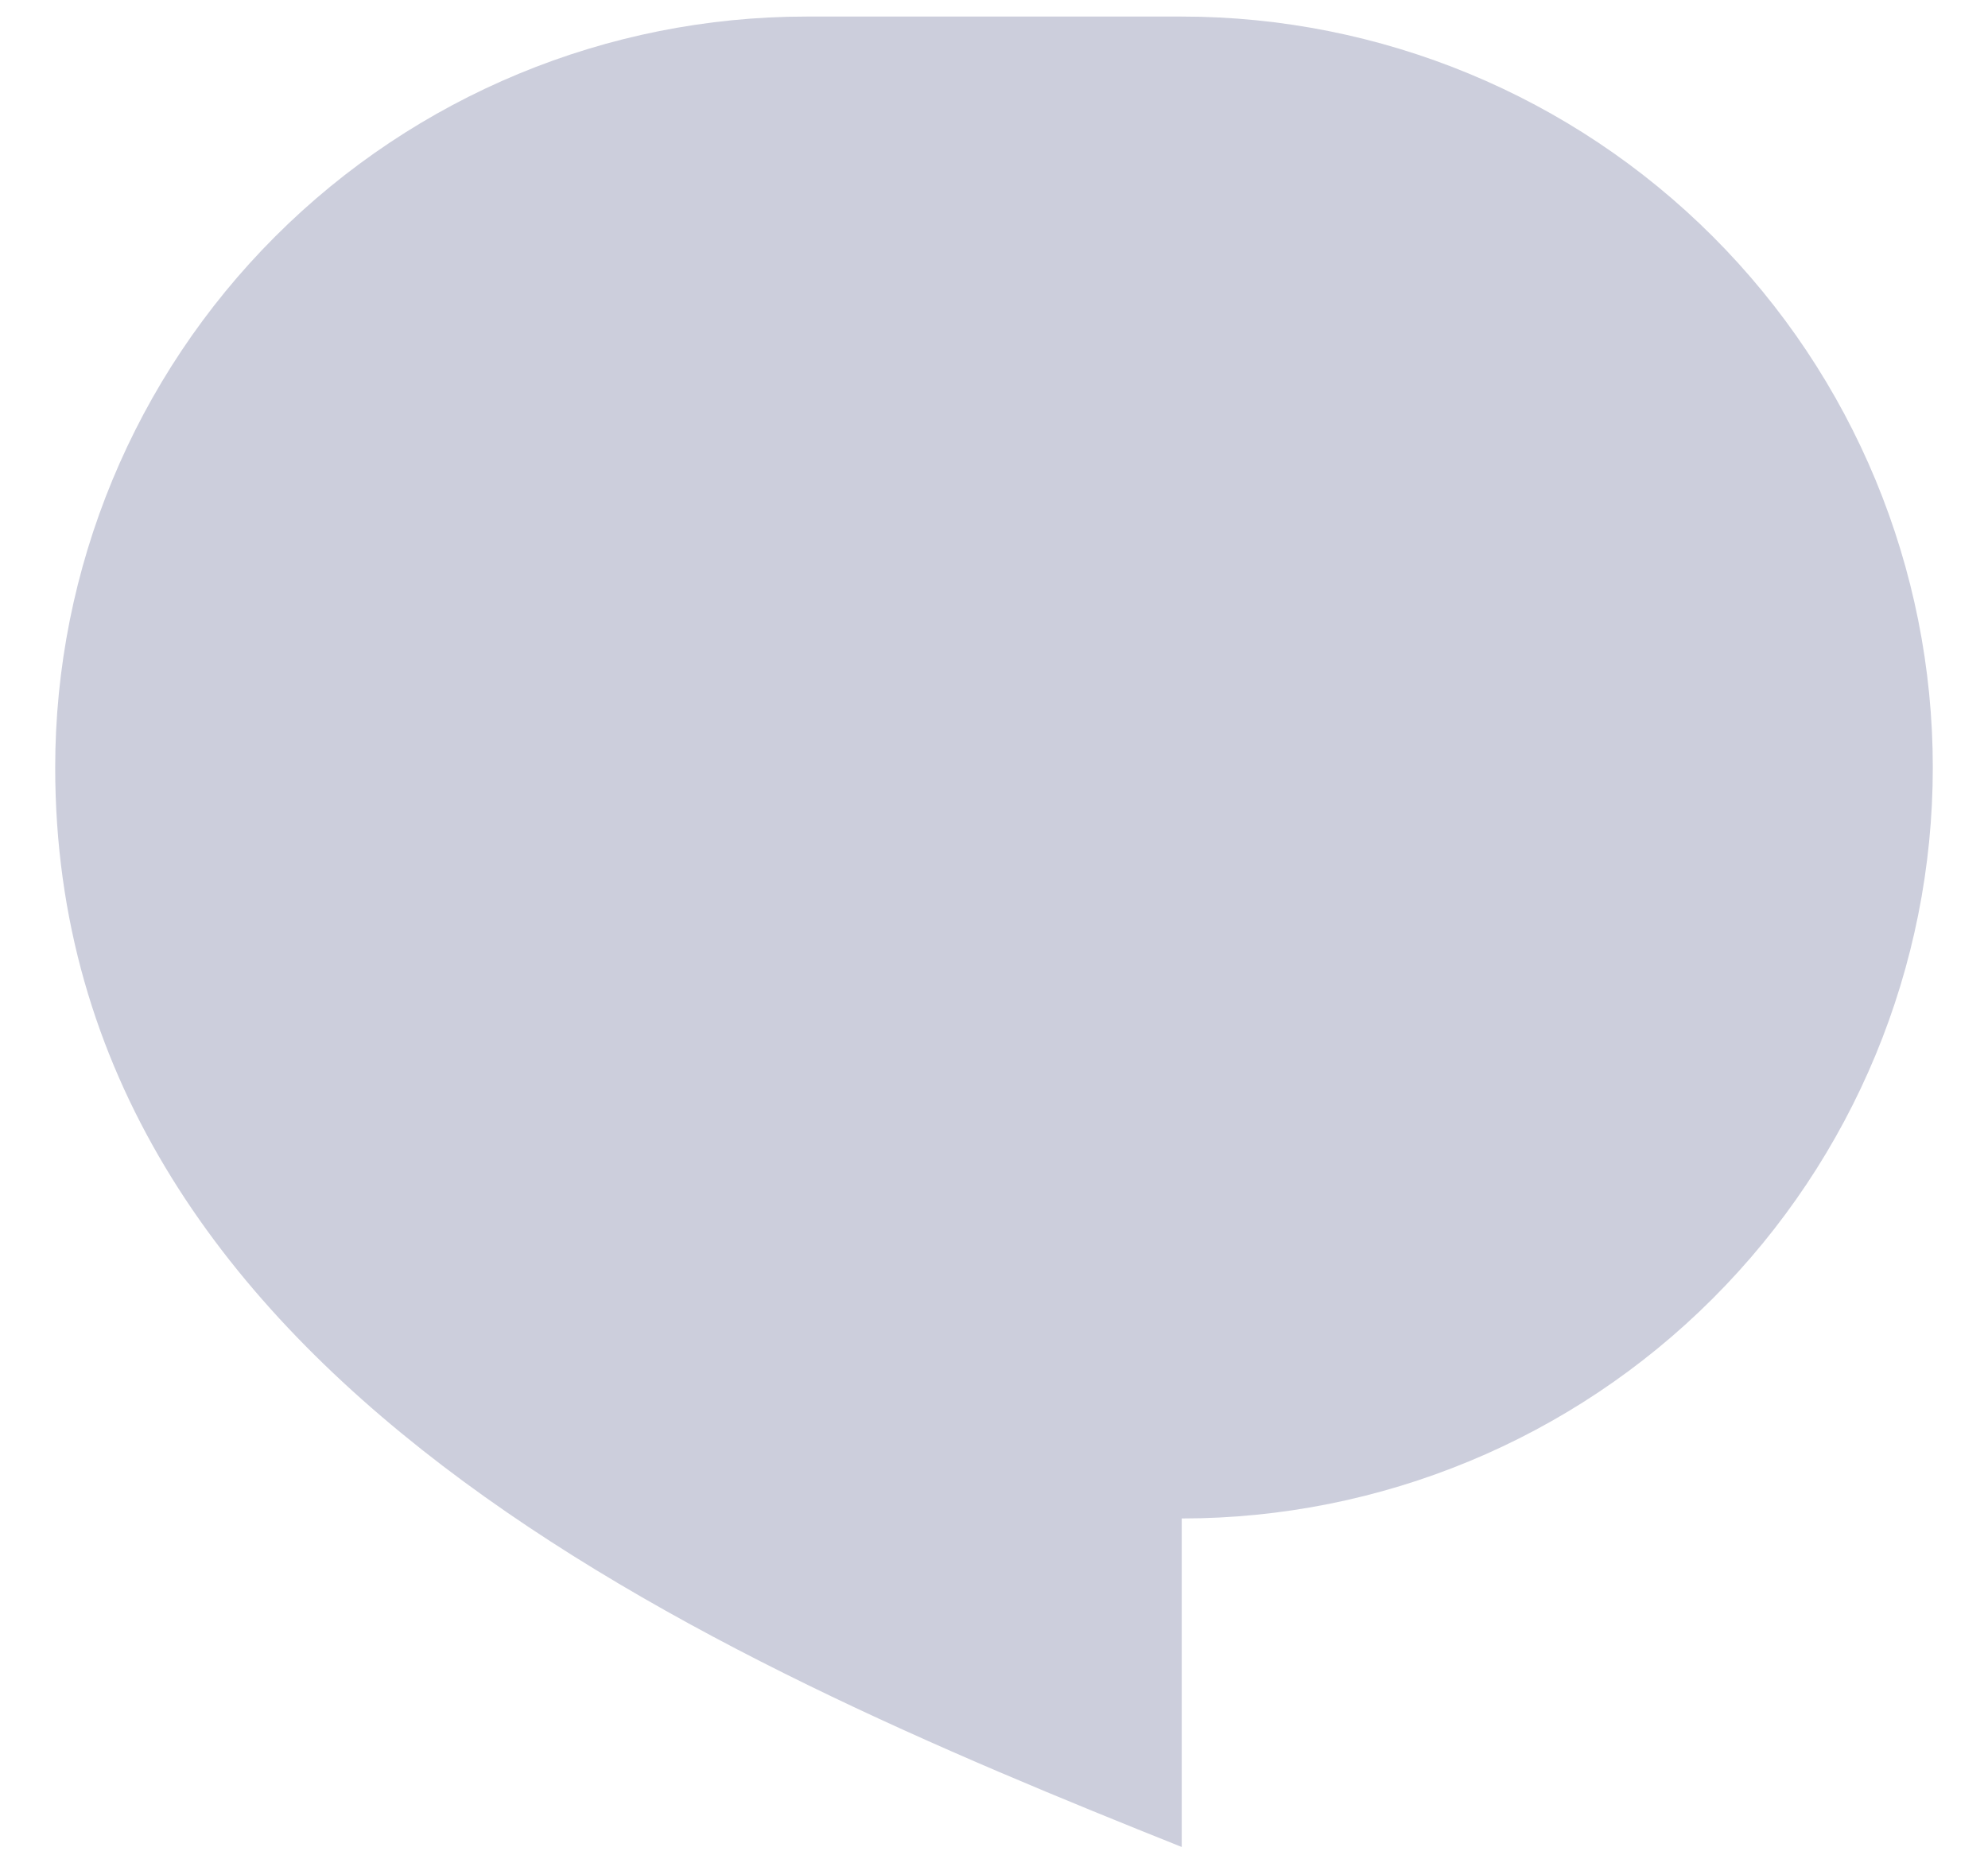 <svg width="30" height="28" viewBox="0 0 30 28" fill="none" xmlns="http://www.w3.org/2000/svg">
<path d="M12.167 0.25H17.833C20.839 0.25 23.722 1.444 25.847 3.569C27.973 5.695 29.167 8.578 29.167 11.583C29.167 14.589 27.973 17.472 25.847 19.597C23.722 21.723 20.839 22.917 17.833 22.917V27.875C10.75 25.042 0.833 20.792 0.833 11.583C0.833 8.578 2.027 5.695 4.153 3.569C6.278 1.444 9.161 0.25 12.167 0.25Z" fill="#CCCEDC"/>
</svg>
